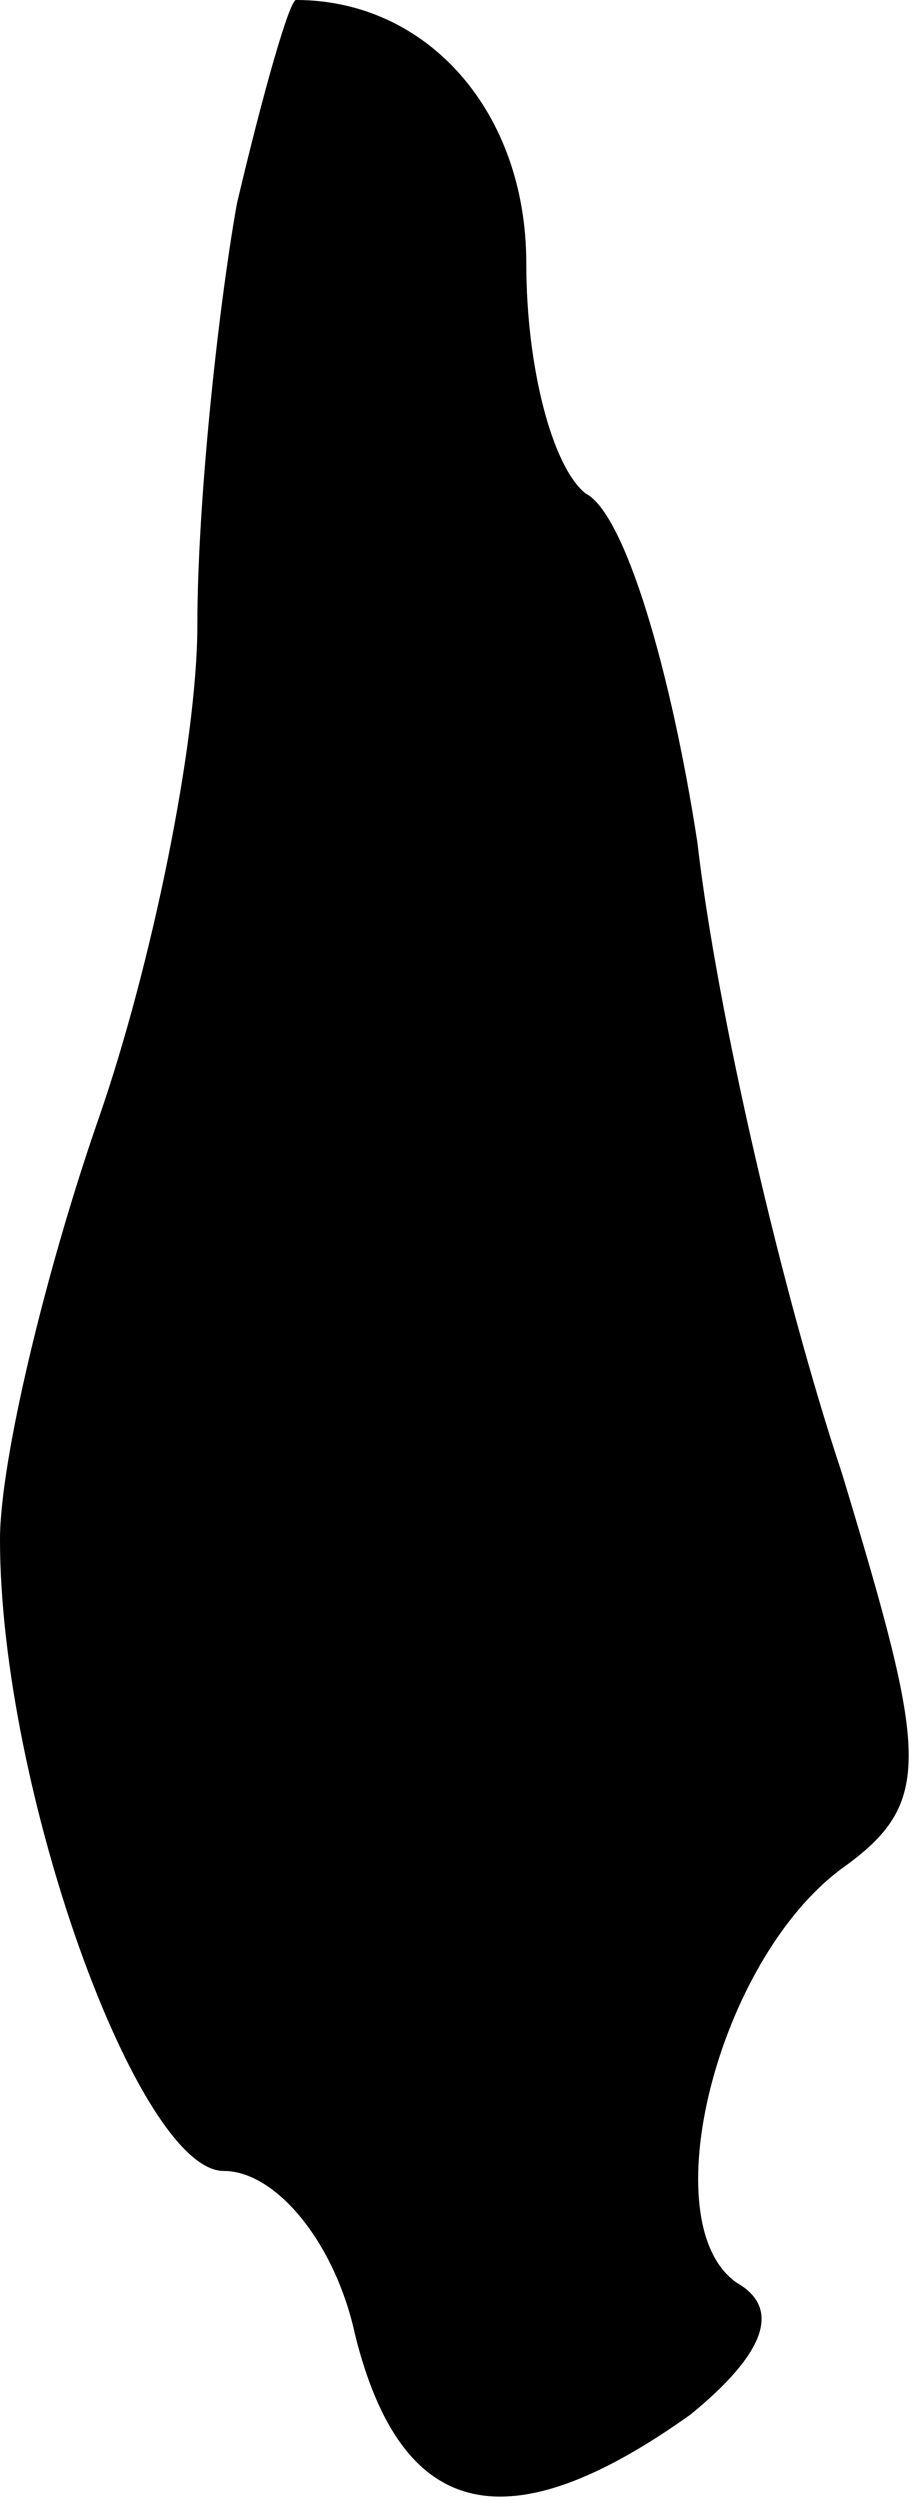 <?xml version="1.0" standalone="no"?>
<!DOCTYPE svg PUBLIC "-//W3C//DTD SVG 20010904//EN"
 "http://www.w3.org/TR/2001/REC-SVG-20010904/DTD/svg10.dtd">
<svg version="1.0" xmlns="http://www.w3.org/2000/svg"
 width="14pt" height="38pt" viewBox="0 0 14 38"
 preserveAspectRatio="xMidYMid meet">
<g transform="translate(0,38) scale(0.1,-0.1)"
fill="#000000" stroke="none">
<path fill="#000000" stroke="none" d="M36 349 c-3 -17 -6 -46 -6 -64 0 -18
-7 -52 -15 -75 -8 -23 -15 -52 -15 -64 0 -38 21 -96 34 -96 8 0 17 -11 20 -25
7 -28 23 -32 51 -12 11 9 14 16 7 20 -13 9 -3 49 16 63 14 10 13 17 0 60 -9
27 -19 70 -22 96 -4 26 -11 50 -17 53 -5 4 -9 19 -9 35 0 23 -15 40 -35 40 -1
0 -5 -14 -9 -31z"/>
</g>
</svg>
